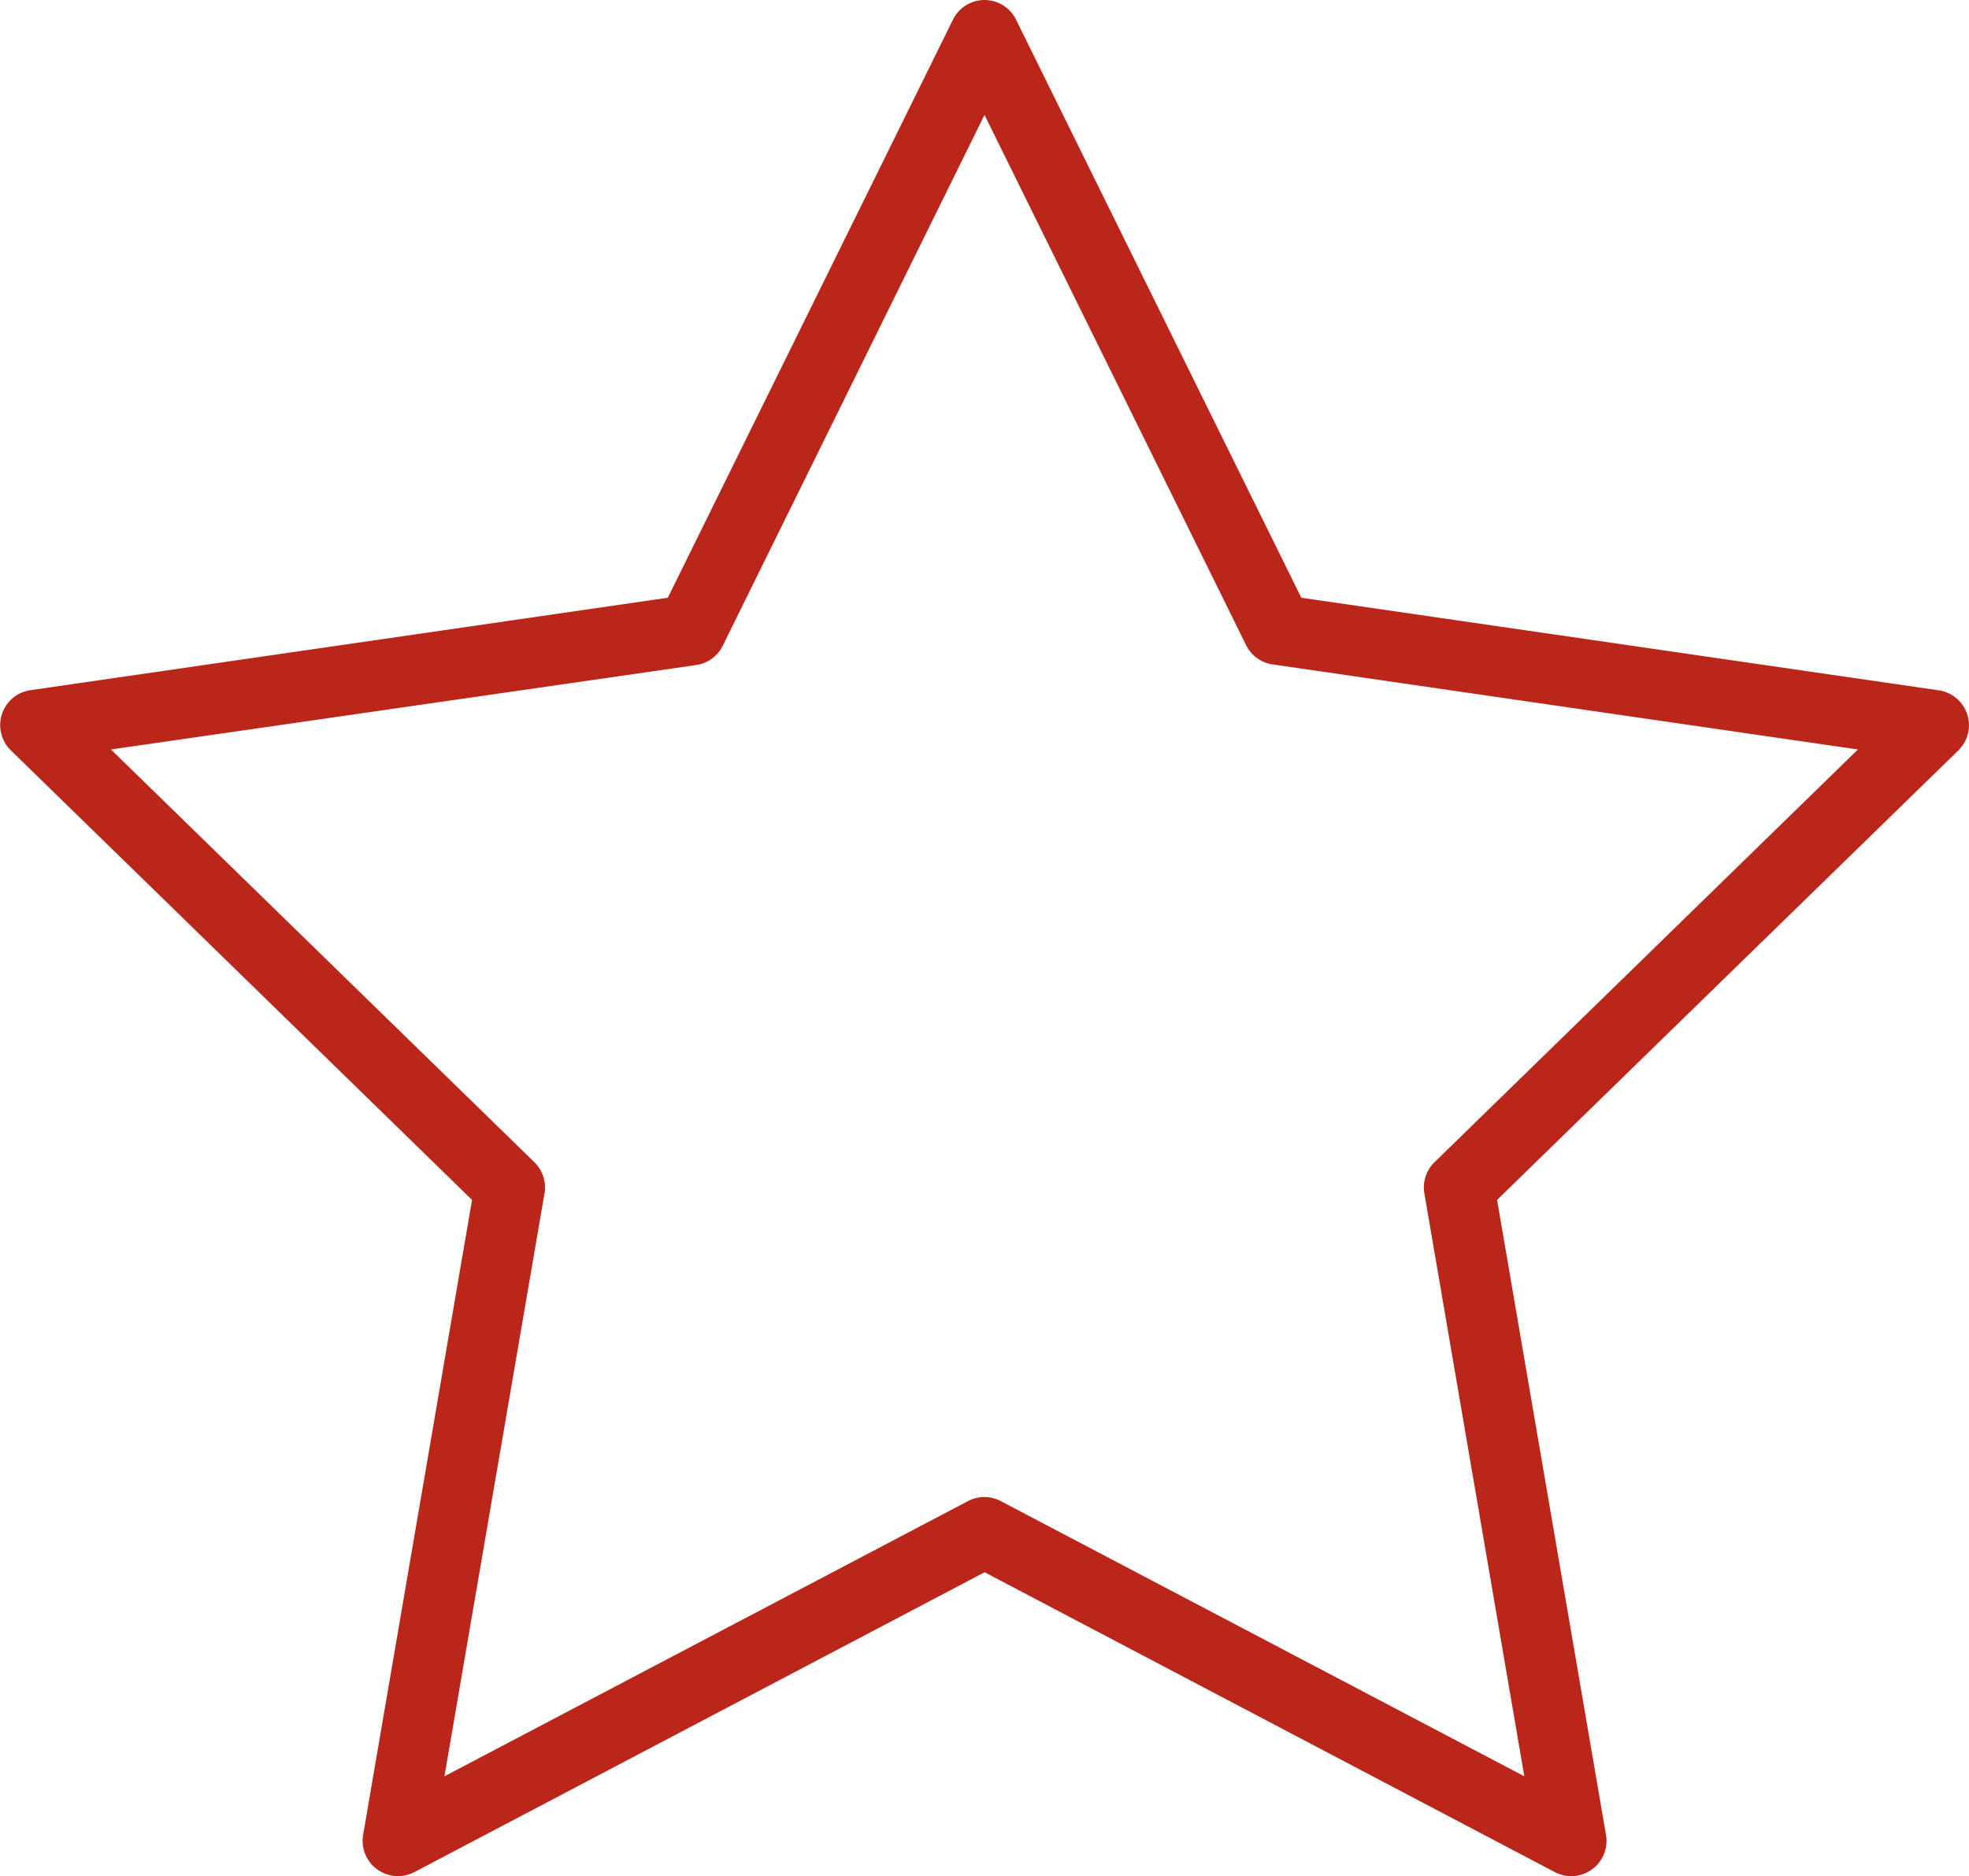 <svg xmlns="http://www.w3.org/2000/svg" width="16.414" height="15.64" viewBox="0 0 16.414 15.64">
    <defs>
        <style>.a{fill:#bb261a;}</style>
    </defs>
    <path class="a" d="M3.316,16.957a.294.294,0,0,1-.289-.343l.908-5.294L.089,7.571a.294.294,0,0,1,.163-.5L5.567,6.3,7.944,1.481a.293.293,0,0,1,.263-.164h0a.293.293,0,0,1,.263.164L10.848,6.3l5.315.772a.294.294,0,0,1,.163.5L12.48,11.32l.908,5.294a.294.294,0,0,1-.426.31l-4.754-2.5-4.754,2.5A.3.3,0,0,1,3.316,16.957ZM.925,7.565l3.53,3.441a.294.294,0,0,1,.084.26l-.834,4.859,4.364-2.294a.293.293,0,0,1,.274,0l4.364,2.294-.833-4.859a.294.294,0,0,1,.084-.26l3.53-3.441-4.879-.709A.294.294,0,0,1,10.39,6.7L8.207,2.275,6.025,6.7a.294.294,0,0,1-.221.161Z" transform="translate(0 -1.317)"/>
</svg>